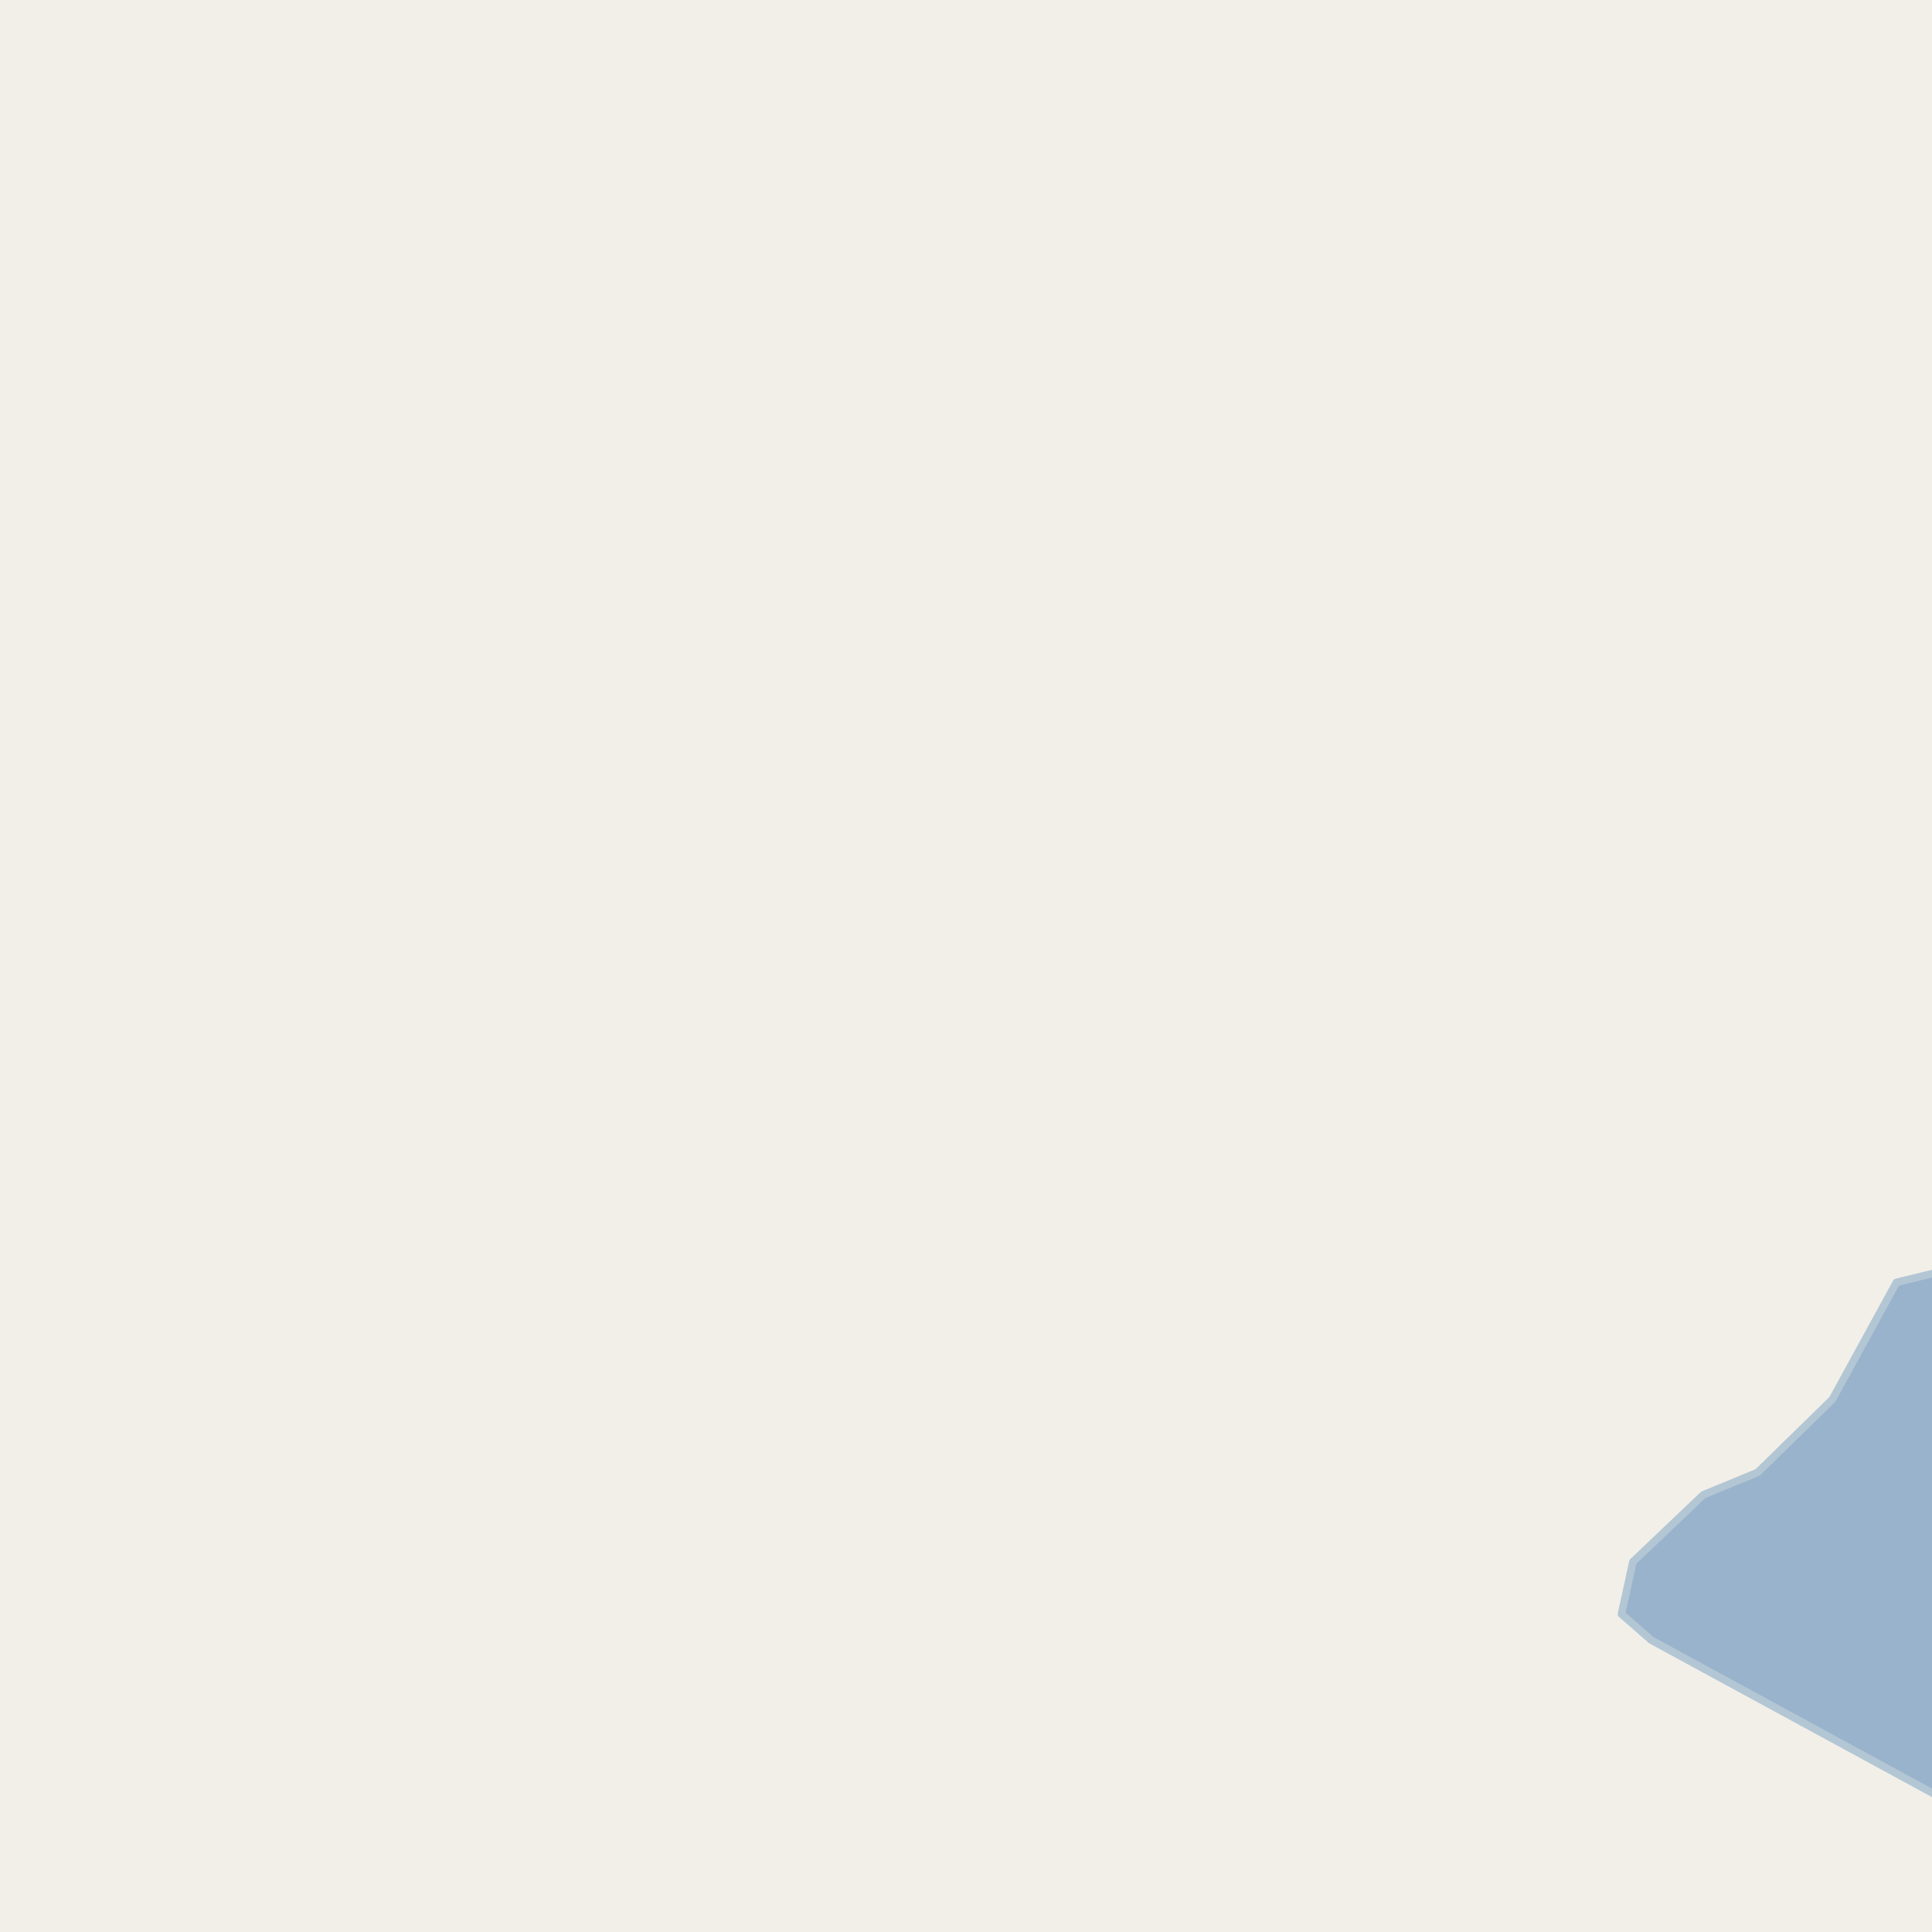 <?xml version="1.0" encoding="UTF-8"?>
<svg xmlns="http://www.w3.org/2000/svg" xmlns:xlink="http://www.w3.org/1999/xlink" width="256pt" height="256pt" viewBox="0 0 256 256" version="1.1">
<g id="surface2">
<rect x="0" y="0" width="256" height="256" style="fill:rgb(60%,70.196%,80%);fill-opacity:1;stroke:none;"/>
<path style=" stroke:none;fill-rule:evenodd;fill:rgb(94.902%,93.725%,91.373%);fill-opacity:1;" d="M 259 -4 L 259 168.039 L 251.293 169.918 L 242.797 185.426 L 232.887 195.113 L 225.707 198.062 L 216.371 206.945 L 214.852 213.875 L 218.809 217.332 L 259 239.191 L 259 259 L -4 259 L -4 -4 Z M 259 -4 "/>
<path style=" stroke:none;fill-rule:evenodd;fill:rgb(60%,70.196%,80%);fill-opacity:1;" d="M 259 259 L 259 -4 L 259 168.039 L 251.293 169.918 L 242.797 185.426 L 232.887 195.113 L 225.707 198.062 L 216.371 206.945 L 214.852 213.875 L 218.809 217.332 L 259 239.191 Z M 259 259 "/>
<path style="fill:none;stroke-width:1;stroke-linecap:round;stroke-linejoin:round;stroke:rgb(70.196%,77.647%,83.137%);stroke-opacity:1;stroke-miterlimit:10;" d="M 259 259 L 259 -4 L 259 168.039 L 251.293 169.918 L 242.797 185.426 L 232.887 195.113 L 225.707 198.062 L 216.371 206.945 L 214.852 213.875 L 218.809 217.332 L 259 239.191 L 259 259 "/>
</g>
</svg>

